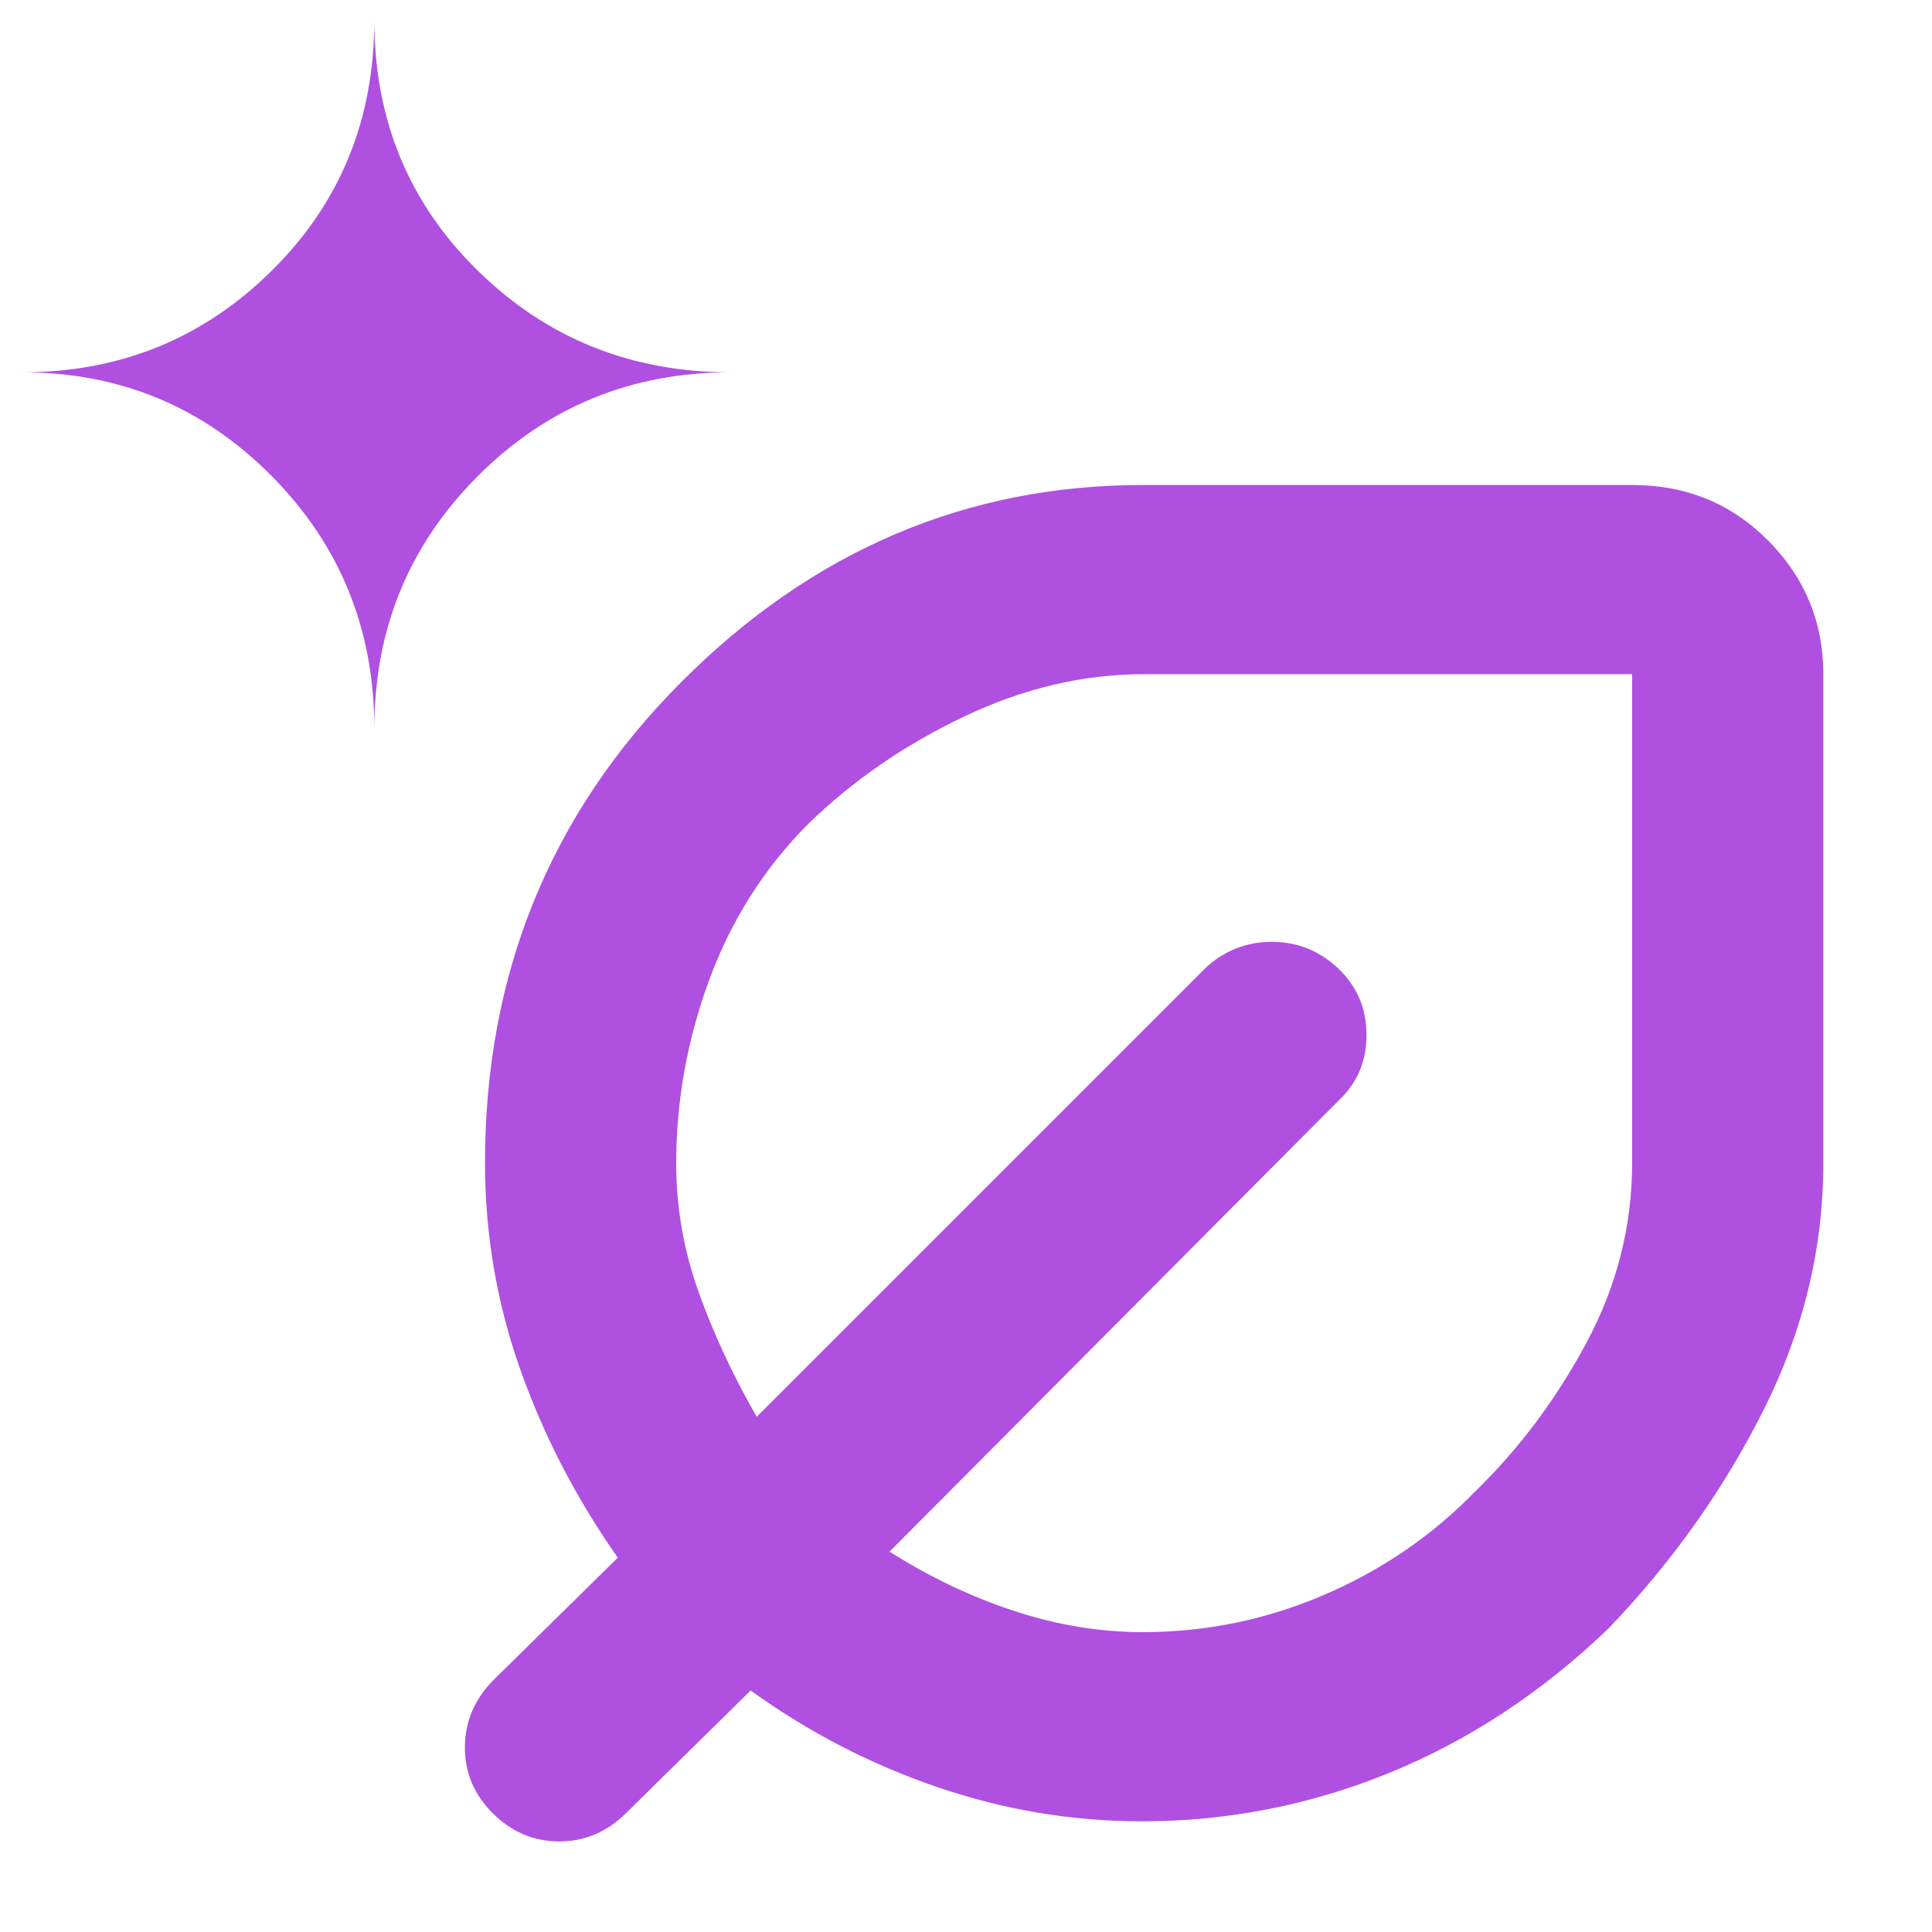 <svg xmlns="http://www.w3.org/2000/svg" height="48" viewBox="0 -960 960 960" width="48"><path fill="rgb(175, 80, 225)" d="M567.341-55q-51.885 0-101.613-17T373-120l-62 61q-14.182 14-33.091 14T245-58.857q-14-13.857-14-32.818T245-125l62-61q-30.941-44-48.471-93.5Q241-329 241-382.268q0-141.063 97.589-238.898Q436.178-719 568-719h243q40.213 0 67.606 27.625Q906-663.75 906-625v243q0 63.456-29.689 122.625t-77.088 108.598q-49.429 47.399-108.598 71.588Q631.456-55 567.341-55ZM186-598q0-74 51.5-125.5T363-775q-74 0-125.5-50.417Q186-875.833 186-950q0 74.167-51.042 124.583Q83.917-775 11-775q72.917 0 123.958 51.5Q186-672 186-598Zm381.783 449q47.018 0 90.117-18.5 43.1-18.5 75.158-51.442Q766-251 788.5-293.171t22.5-89.084V-625H568.415q-45.116 0-89.266 21-44.149 21-77.207 53.06Q369-518 352.5-473.358 336-428.715 336-381.773q0 32.487 11.067 63.551Q358.133-287.158 376-256l223-223q14-13 33-13t33 13.286q14 13.285 14 33Q679-426 665-413L442-189q30 19 61.995 29.5 31.996 10.5 63.788 10.5ZM573-387Zm0 0Z"/></svg>